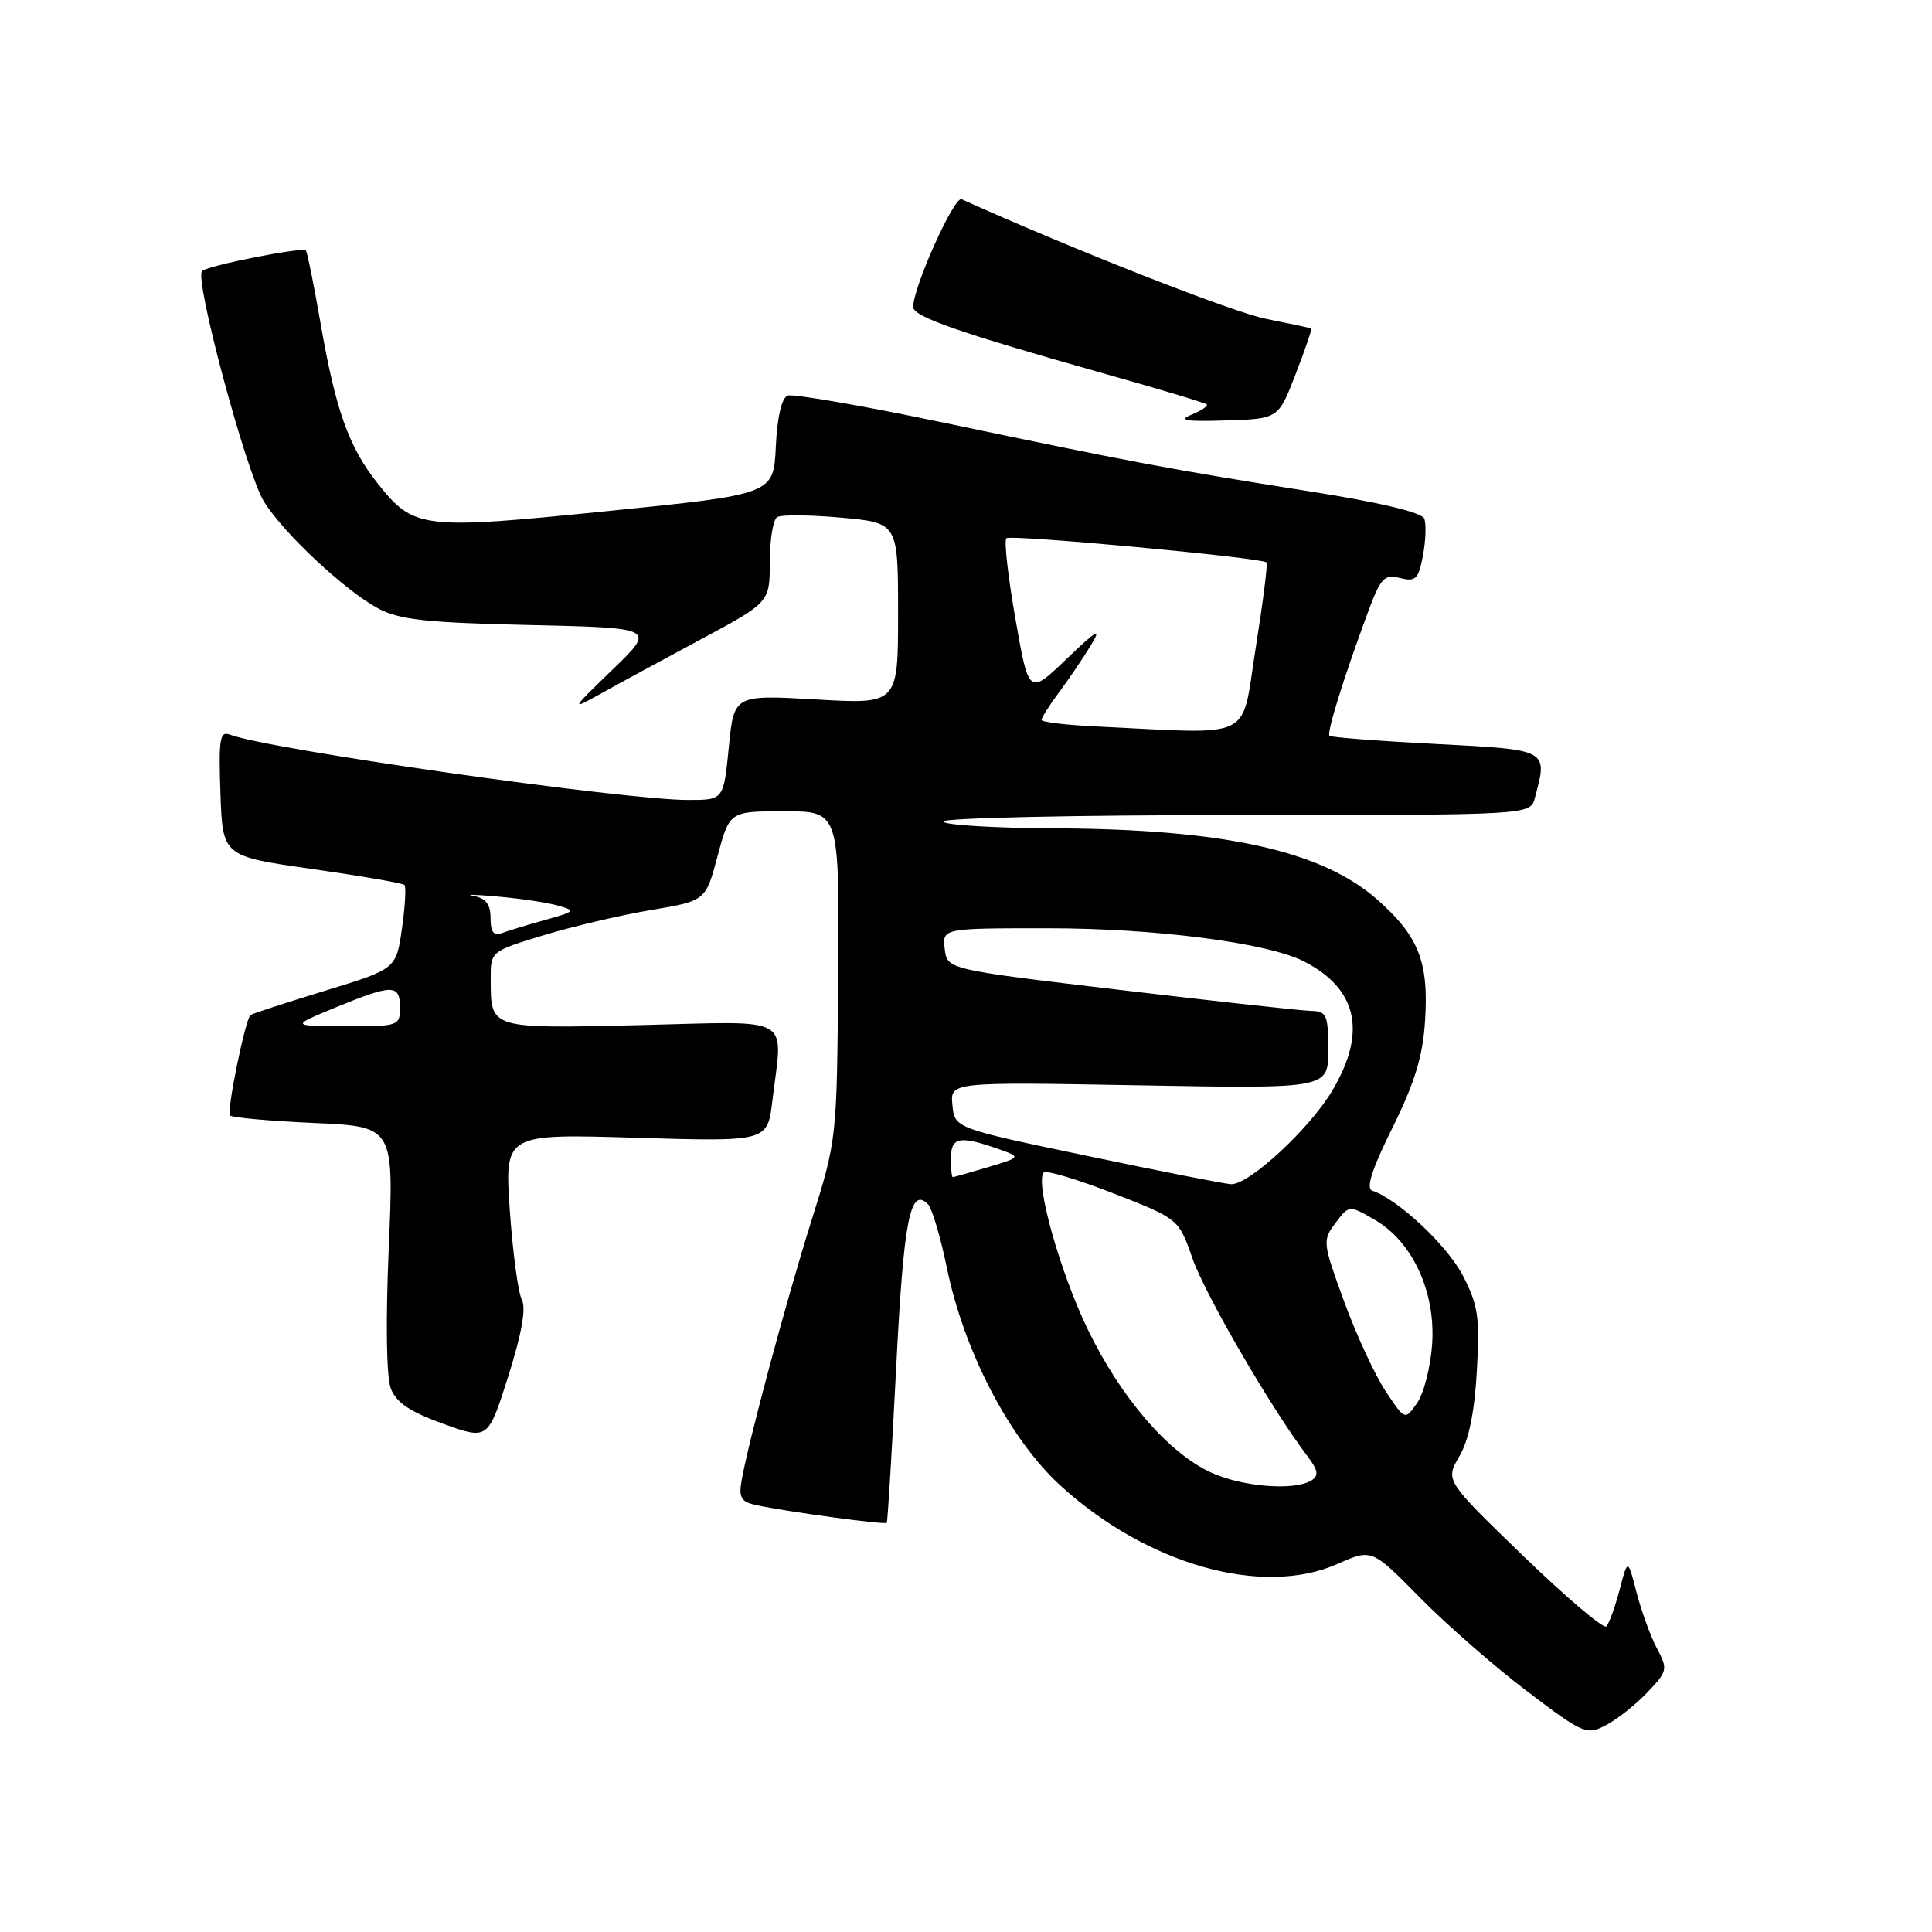 <?xml version="1.0" encoding="UTF-8" standalone="no"?>
<!DOCTYPE svg PUBLIC "-//W3C//DTD SVG 1.1//EN" "http://www.w3.org/Graphics/SVG/1.1/DTD/svg11.dtd" >
<svg xmlns="http://www.w3.org/2000/svg" xmlns:xlink="http://www.w3.org/1999/xlink" version="1.1" viewBox="0 0 256 256">
 <g >
 <path fill="currentColor"
d=" M 218.29 224.24 C 220.97 221.43 221.02 221.18 219.54 218.40 C 218.70 216.81 217.49 213.47 216.85 211.00 C 215.69 206.50 215.69 206.50 214.60 210.68 C 213.99 212.98 213.20 215.15 212.84 215.51 C 212.47 215.86 207.52 211.66 201.84 206.17 C 191.50 196.17 191.50 196.17 193.37 192.98 C 194.62 190.85 195.39 187.11 195.69 181.65 C 196.10 174.53 195.86 172.93 193.83 169.01 C 191.75 165.01 185.25 158.92 181.85 157.78 C 180.96 157.49 181.74 155.02 184.51 149.43 C 187.47 143.44 188.53 139.97 188.83 135.24 C 189.33 127.45 187.98 124.03 182.47 119.18 C 175.12 112.71 162.17 109.86 139.76 109.76 C 131.64 109.72 125.00 109.31 125.00 108.85 C 125.00 108.38 142.50 108.00 163.88 108.00 C 202.77 108.00 202.77 108.00 203.37 105.75 C 205.11 99.26 205.29 99.36 190.27 98.58 C 182.71 98.19 176.37 97.70 176.16 97.50 C 175.78 97.11 177.98 89.99 181.21 81.25 C 182.94 76.56 183.40 76.06 185.51 76.59 C 187.59 77.11 187.95 76.76 188.55 73.60 C 188.92 71.63 189.00 69.43 188.72 68.72 C 188.40 67.89 182.80 66.56 173.36 65.08 C 155.23 62.22 149.83 61.21 125.06 56.01 C 114.37 53.77 105.05 52.15 104.36 52.42 C 103.58 52.72 102.98 55.29 102.80 59.20 C 102.50 65.50 102.50 65.50 80.50 67.72 C 55.74 70.22 54.84 70.11 49.97 63.96 C 46.20 59.20 44.45 54.26 42.45 42.69 C 41.57 37.65 40.71 33.37 40.53 33.19 C 40.04 32.71 27.63 35.16 26.78 35.91 C 25.70 36.86 32.63 62.66 34.97 66.45 C 37.55 70.63 45.70 78.25 50.09 80.61 C 52.90 82.12 56.43 82.51 70.19 82.82 C 86.88 83.20 86.88 83.20 81.19 88.70 C 75.62 94.08 75.59 94.15 79.50 91.97 C 81.70 90.74 87.66 87.51 92.75 84.78 C 102.00 79.82 102.00 79.82 102.00 74.47 C 102.00 71.53 102.44 68.85 102.98 68.52 C 103.51 68.18 107.34 68.22 111.48 68.59 C 119.00 69.28 119.00 69.28 119.00 81.29 C 119.00 93.31 119.00 93.31 108.13 92.68 C 97.25 92.06 97.25 92.06 96.57 99.03 C 95.88 106.00 95.88 106.00 91.19 106.00 C 82.56 106.00 35.55 99.30 30.45 97.34 C 29.13 96.84 28.96 97.93 29.21 105.11 C 29.50 113.46 29.50 113.46 41.33 115.14 C 47.83 116.07 53.35 117.02 53.59 117.26 C 53.83 117.50 53.68 120.10 53.26 123.05 C 52.49 128.40 52.49 128.40 42.99 131.30 C 37.77 132.90 33.36 134.34 33.19 134.50 C 32.47 135.17 30.00 147.33 30.48 147.81 C 30.76 148.09 35.77 148.54 41.60 148.80 C 52.20 149.27 52.20 149.27 51.51 165.39 C 51.09 175.23 51.20 182.48 51.79 184.01 C 52.51 185.85 54.36 187.09 58.72 188.66 C 64.67 190.80 64.67 190.80 67.35 182.35 C 69.14 176.68 69.73 173.35 69.14 172.20 C 68.65 171.27 67.94 165.94 67.55 160.37 C 66.86 150.23 66.86 150.23 84.27 150.76 C 101.69 151.28 101.69 151.28 102.34 145.89 C 103.72 134.33 105.48 135.34 84.89 135.83 C 64.79 136.30 65.04 136.38 65.02 129.78 C 65.00 126.06 65.00 126.06 71.98 123.94 C 75.83 122.77 82.24 121.26 86.23 120.59 C 93.50 119.37 93.50 119.37 95.08 113.44 C 96.67 107.50 96.67 107.50 103.95 107.50 C 111.22 107.50 111.22 107.50 111.06 129.25 C 110.90 150.95 110.89 151.01 107.52 161.75 C 104.16 172.44 99.16 191.04 98.26 196.20 C 97.87 198.42 98.21 199.00 100.14 199.42 C 104.21 200.30 117.26 202.07 117.50 201.78 C 117.62 201.63 118.18 192.35 118.75 181.16 C 119.74 161.60 120.60 157.20 122.96 159.56 C 123.49 160.09 124.62 163.90 125.47 168.01 C 127.75 179.11 133.80 190.70 140.52 196.85 C 151.99 207.32 167.24 211.64 177.20 207.24 C 181.77 205.21 181.77 205.21 188.14 211.68 C 191.64 215.24 198.01 220.82 202.31 224.07 C 209.81 229.77 210.22 229.94 212.81 228.59 C 214.29 227.81 216.76 225.86 218.29 224.24 Z  M 171.68 49.57 C 172.94 46.31 173.87 43.59 173.74 43.52 C 173.61 43.45 170.91 42.88 167.75 42.25 C 163.35 41.38 142.05 33.01 127.42 26.40 C 126.43 25.96 121.00 38.05 121.00 40.69 C 121.00 41.96 127.18 44.11 146.50 49.56 C 153.65 51.57 159.68 53.38 159.90 53.59 C 160.11 53.79 159.21 54.40 157.90 54.94 C 156.04 55.70 157.08 55.88 162.44 55.71 C 169.39 55.50 169.39 55.50 171.68 49.57 Z  M 160.50 195.13 C 154.83 192.54 148.51 185.21 144.12 176.12 C 140.45 168.54 137.10 156.56 138.31 155.36 C 138.64 155.03 142.79 156.28 147.54 158.13 C 156.18 161.50 156.18 161.50 158.03 166.80 C 159.70 171.58 168.50 186.71 173.22 192.92 C 174.66 194.82 174.78 195.52 173.78 196.16 C 171.56 197.56 164.66 197.03 160.50 195.13 Z  M 183.59 184.32 C 182.17 182.18 179.70 176.82 178.09 172.42 C 175.25 164.64 175.22 164.36 176.96 162.05 C 178.76 159.67 178.76 159.67 182.13 161.61 C 187.14 164.49 190.22 171.12 189.77 178.04 C 189.57 181.09 188.67 184.63 187.78 185.90 C 186.17 188.21 186.17 188.21 183.59 184.32 Z  M 144.00 153.15 C 126.50 149.49 126.50 149.49 126.20 146.43 C 125.90 143.36 125.90 143.36 150.95 143.81 C 176.00 144.26 176.00 144.26 176.00 139.13 C 176.00 134.49 175.78 134.00 173.75 133.95 C 172.51 133.93 161.15 132.68 148.50 131.18 C 125.50 128.46 125.50 128.46 125.18 125.73 C 124.87 123.00 124.87 123.00 138.80 123.00 C 153.14 123.00 168.04 124.93 172.84 127.42 C 179.85 131.04 181.11 136.72 176.61 144.39 C 173.64 149.48 165.47 157.04 163.11 156.91 C 162.22 156.86 153.62 155.17 144.00 153.15 Z  M 126.00 153.50 C 126.00 150.70 127.12 150.45 132.03 152.16 C 135.36 153.32 135.36 153.32 130.93 154.65 C 128.49 155.37 126.39 155.98 126.25 155.98 C 126.11 155.99 126.00 154.88 126.00 153.50 Z  M 44.50 133.48 C 52.01 130.39 53.00 130.39 53.00 133.50 C 53.00 135.94 52.82 136.00 45.75 135.98 C 38.50 135.95 38.50 135.95 44.50 133.48 Z  M 65.00 121.67 C 65.00 119.83 64.38 119.02 62.75 118.72 C 61.51 118.49 62.95 118.53 65.95 118.80 C 68.95 119.06 72.55 119.60 73.95 120.00 C 76.33 120.67 76.22 120.79 72.19 121.91 C 69.82 122.57 67.23 123.36 66.44 123.66 C 65.42 124.05 65.00 123.47 65.00 121.67 Z  M 145.25 96.26 C 141.26 96.07 138.00 95.68 138.00 95.39 C 138.00 95.10 139.07 93.43 140.37 91.68 C 141.67 89.93 143.55 87.15 144.55 85.50 C 146.01 83.08 145.39 83.42 141.34 87.30 C 136.32 92.11 136.32 92.11 134.55 82.00 C 133.57 76.44 133.03 71.64 133.35 71.32 C 133.88 70.79 167.10 73.88 167.82 74.52 C 168.00 74.69 167.35 79.81 166.38 85.91 C 164.40 98.33 166.56 97.27 145.25 96.26 Z "/>
</g>
</svg>